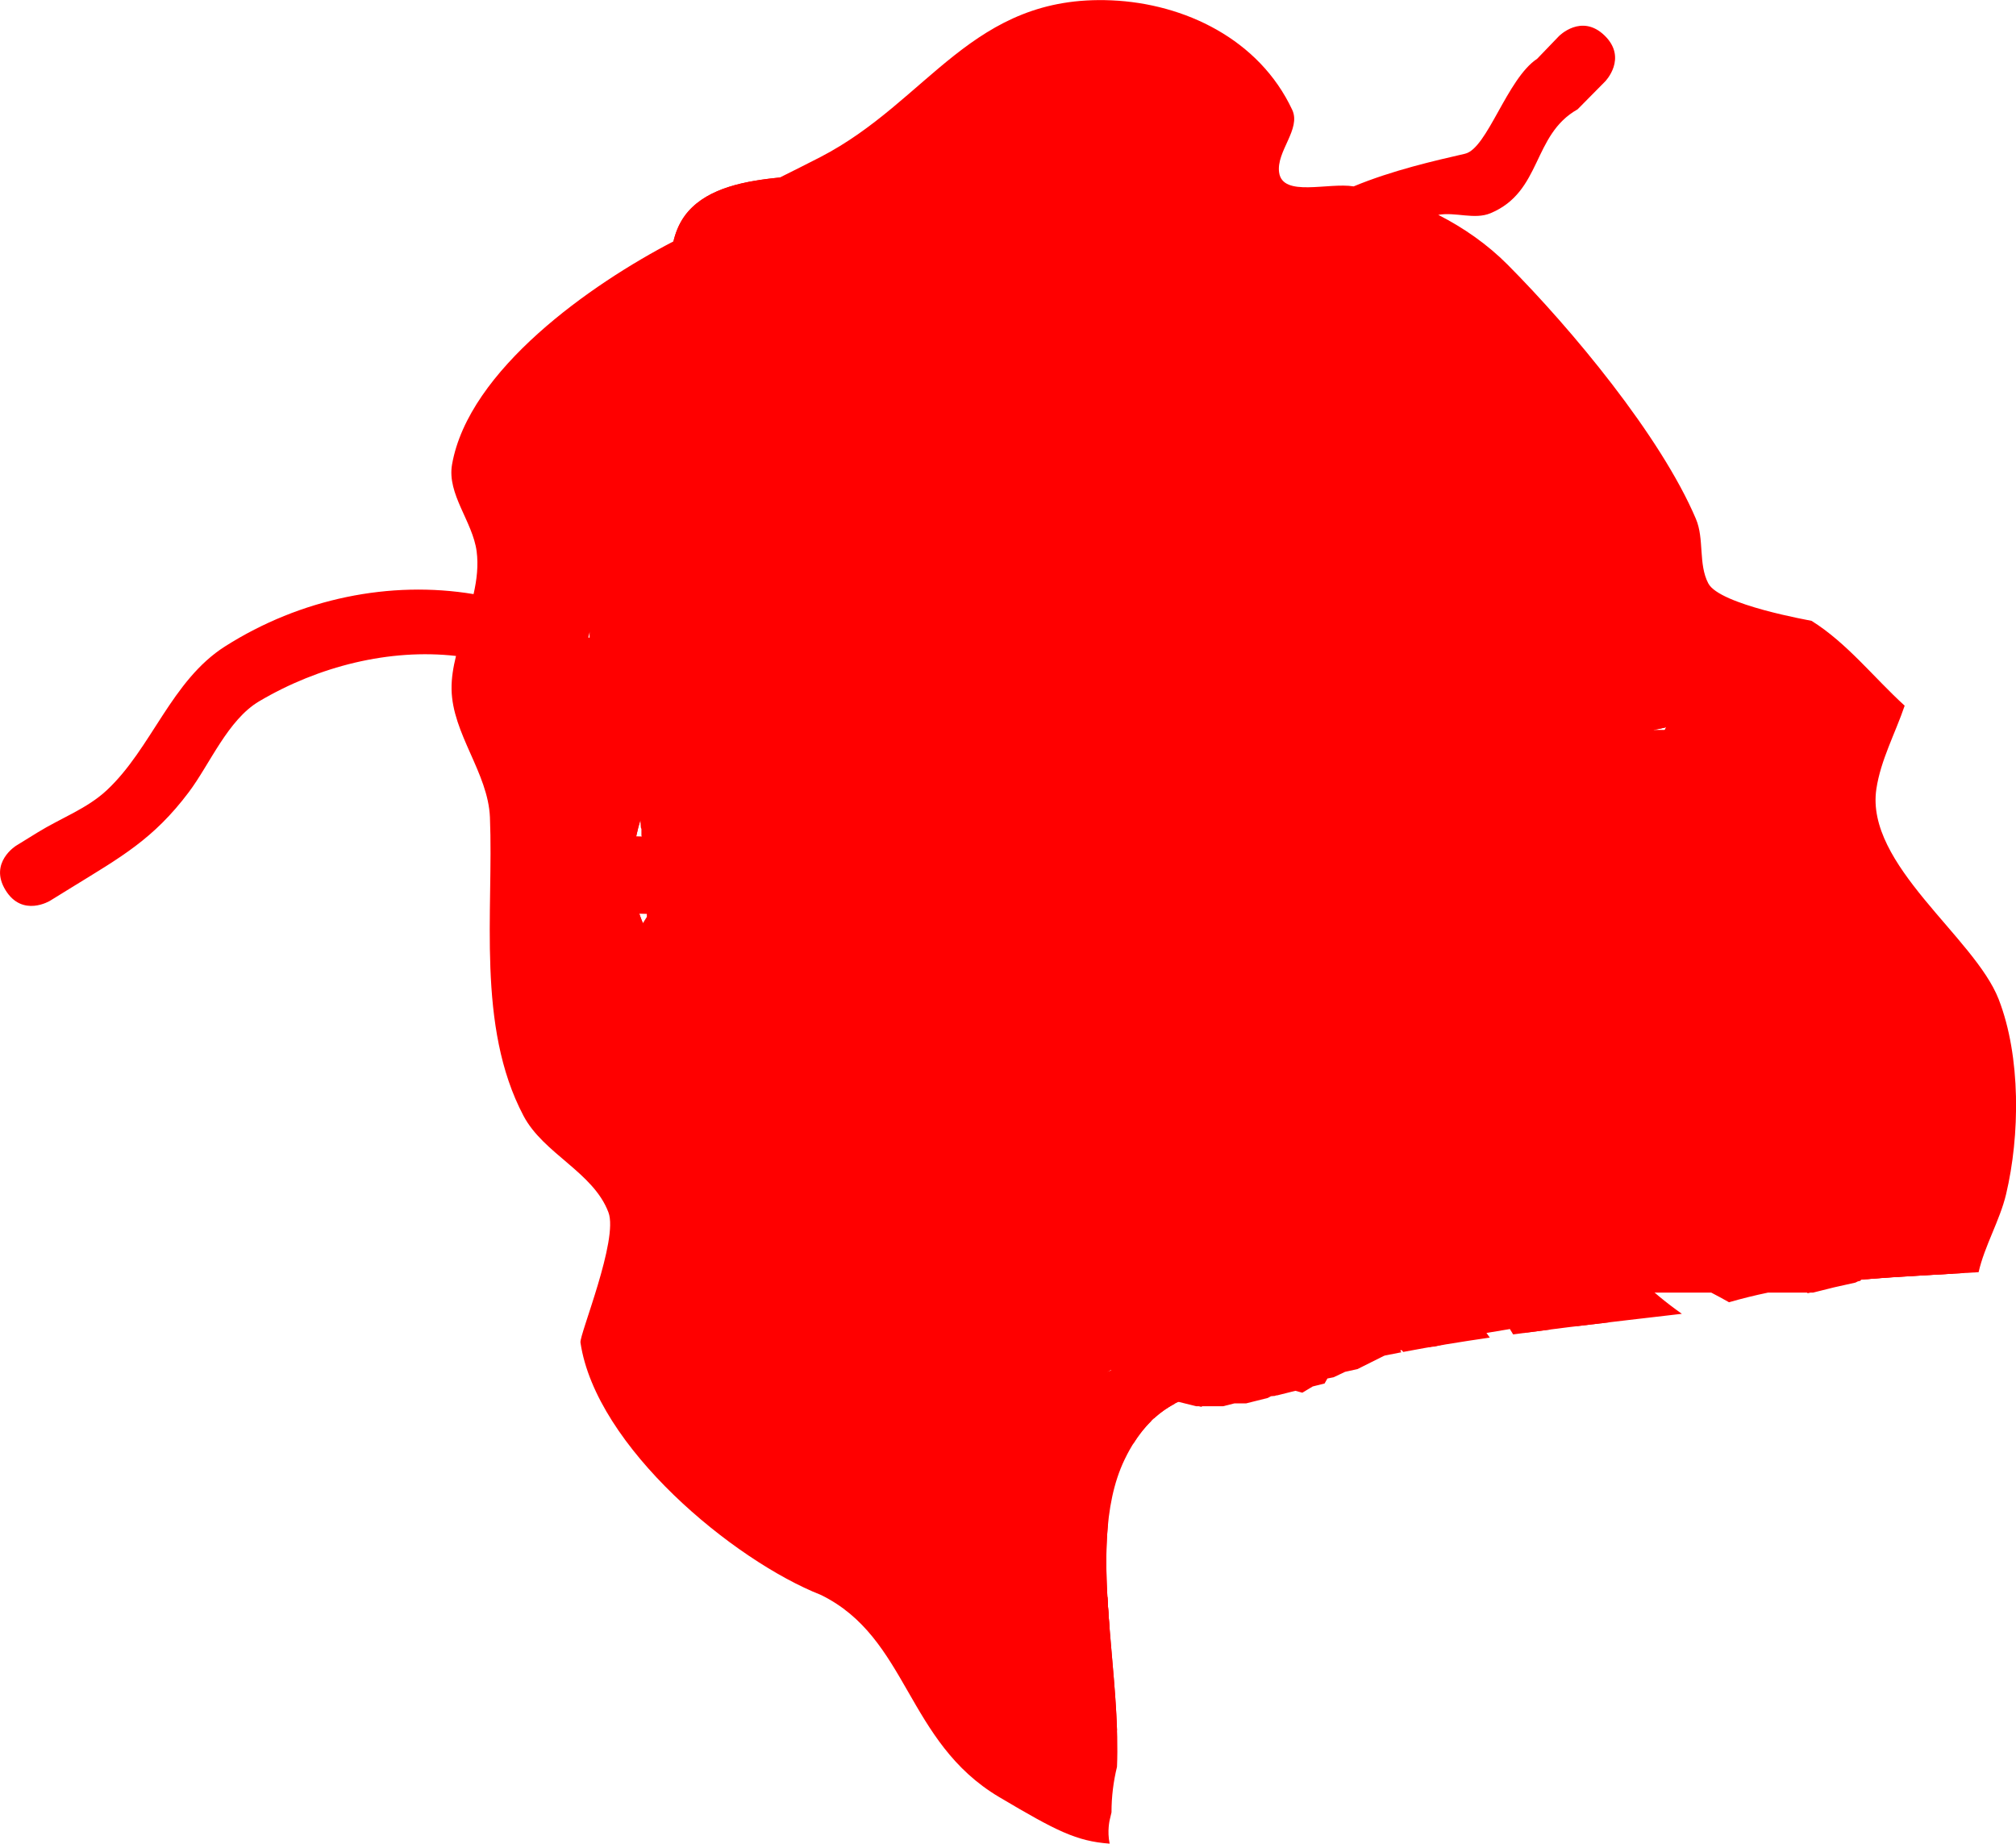 <svg version="1.1" xmlns="http://www.w3.org/2000/svg" xmlns:xlink="http://www.w3.org/1999/xlink" width="53.221" height="48.676" viewBox="0,0,53.221,48.676"><g transform="translate(-279.523,-107.632)"><g data-paper-data="{&quot;isPaintingLayer&quot;:true}" fill="#ff0000" fill-rule="nonzero" stroke-linecap="butt" stroke-linejoin="miter" stroke-miterlimit="10" stroke-dasharray="" stroke-dashoffset="0" style="mix-blend-mode: normal"><path d="" stroke="none" stroke-width="0.5"/><path d="" stroke="none" stroke-width="0.5"/><path d="" stroke="none" stroke-width="0.5"/><path d="" stroke="none" stroke-width="0.5"/><path d="" stroke="none" stroke-width="0.5"/><path d="" stroke="none" stroke-width="0.5"/><g stroke="none" stroke-width="0.5"><path d="M296.785,144.292c-0.47,-0.763 0.137,-1.27 0.297,-1.385c0.426,-0.482 1.574,-1.789 1.834,-1.936c1.793,-1.013 4.053,-0.631 5.974,-0.932c1.45,-0.33 2.726,-1.014 3.92,-1.863c-0.03,-0.029 -0.06,-0.059 -0.09,-0.088c-0.526,-0.005 -1.045,-0.015 -1.554,-0.027c-0.715,-0.156 -1.481,-0.158 -2.143,-0.468c-2.104,-0.983 -3.004,-3.631 -4.996,-4.942c-1.205,-0.793 -2.836,-0.921 -4.237,-0.895l-0.682,0.064c0,0 -1.021,0.091 -1.112,-0.929c-0.091,-1.021 0.929,-1.112 0.929,-1.112l0.839,-0.072c2.601,-0.018 4.681,0.571 6.72,2.246c1.792,1.472 2.152,3.193 4.204,3.887c-1.626,-2.137 -2.889,-4.66 -4.274,-6.929c-0.897,-1.469 -0.752,-3.731 -1.947,-4.944c-2.024,-2.054 -4.497,-2.194 -3.434,-5.762c0,0 0.312,-0.976 1.288,-0.664c0.976,0.312 0.664,1.288 0.664,1.288c-0.898,2.54 3.039,3.207 3.996,5.392c0.395,0.902 0.342,1.953 0.705,2.867c1.328,3.34 3.741,6.227 6.127,8.958c0.016,-0 0.032,-0 0.049,-0c-0.183,-0.978 -0.121,-1.994 0.026,-2.966c0.007,-0.021 0.016,-0.052 0.028,-0.09c-0.645,-2.702 -1.463,-5.304 -3.604,-7.371c-1.318,-1.272 -3.212,-2.475 -3.674,-4.489c-0.315,-1.372 0.699,-2.858 1.291,-3.962c0.61,-1.136 1.148,-2.279 1.761,-3.393c-0.126,-0.108 -0.237,-0.267 -0.31,-0.498c-0.31,-0.977 0.666,-1.287 0.666,-1.287l0.715,0.024c0.058,-0.08 0.619,-0.808 1.419,-0.261c0.6,0.41 0.483,0.955 0.365,1.237c0.26,0.289 0.47,0.63 0.612,1.122c0.551,1.91 -0.685,3.76 0.208,5.696c1.16,2.513 3.49,4.226 5.371,6.228c0.233,-1.407 0.21,-2.874 0.9,-4.173c0.652,-1.228 1.656,-1.863 2.788,-2.563l0.097,-0.06c0,0 0.872,-0.538 1.41,0.334c0.538,0.872 -0.334,1.41 -0.334,1.41l-0.097,0.06c-2.807,1.726 -2.179,4.218 -3.216,6.933c0.021,0.032 0.041,0.065 0.061,0.097c0.688,1.124 1.002,2.381 1.257,3.657c0.025,-0.009 0.051,-0.018 0.076,-0.027c3.892,-1.356 7.597,2.795 11.392,2.903c0,0 1.024,0.036 0.988,1.06c-0.036,1.024 -1.06,0.988 -1.06,0.988c-1.595,-0.065 -3.463,-0.362 -4.91,-1.089c-1.513,-0.76 -3.835,-2.665 -5.798,-1.906c-0.094,0.037 -0.188,0.076 -0.281,0.119c0.06,0.268 0.125,0.535 0.197,0.798c2.564,0.234 3.998,1.944 6.313,2.658c2.911,0.898 4.661,0.81 6.416,3.645c0,0 0.097,0.157 0.142,0.378c-0.756,0.043 -1.511,0.082 -2.262,0.144c-1.325,-1.755 -2.67,-1.5 -4.926,-2.217c-1.755,-0.558 -3.022,-1.734 -4.697,-2.297c0.102,0.159 0.212,0.315 0.331,0.467c1.133,1.454 2.387,3.332 3.793,4.501c0.2,0.166 0.403,0.32 0.607,0.464c-0.924,0.109 -1.845,0.213 -2.762,0.324c-1.184,-1.208 -2.291,-2.75 -3.254,-4.029c-0.416,-0.553 -0.728,-1.136 -0.972,-1.738c-0.271,0.161 -0.546,0.355 -0.945,0.47c-0.58,0.168 -1.179,0.3 -1.789,0.403c1.38,1.69 3.087,3.05 4.491,4.973c0.054,0.074 0.108,0.149 0.16,0.225c-0.765,0.111 -1.528,0.235 -2.286,0.379c-0.896,-1.104 -1.847,-2.049 -2.752,-3.013c0.185,0.514 0.333,1.042 0.41,1.591c0.292,0.563 0.542,1.147 0.73,1.761c-0.361,0.084 -0.722,0.174 -1.082,0.271c-0.66,0.177 -1.303,0.234 -1.905,0.329c0.11,-0.382 0.19,-0.745 0.238,-1.047c0.037,-0.236 0.056,-0.464 0.059,-0.686c-0.558,-0.993 -1.277,-1.909 -1.969,-2.815c-0.011,-0.013 -0.022,-0.026 -0.033,-0.039c-1.582,1.055 -3.271,1.957 -4.986,2.37c-1.585,0.227 -3.866,-0.111 -5.332,0.692c-0.633,0.347 -0.945,1.091 -1.424,1.631l-0.325,0.251c0,0 -0.872,0.538 -1.41,-0.334zM313.604,128.751c0.14,-0.166 0.263,-0.336 0.372,-0.509c-1.992,-2.603 -5.096,-4.466 -6.464,-7.56c-0.734,-1.66 -0.128,-3.655 -0.381,-5.263c-0.469,0.898 -0.906,1.812 -1.394,2.719c-0.287,0.533 -1.307,1.86 -1.088,2.59c0.604,2.019 2.972,3.245 4.131,4.844c1.147,1.582 1.869,3.073 2.415,4.643c0.765,-0.575 1.77,-0.708 2.409,-1.464zM313.9,131.058c-0.492,0.315 -1.217,0.357 -1.534,0.847c-0.215,0.331 -0.279,0.731 -0.356,1.125c0.142,0.57 0.28,1.159 0.423,1.774c0.035,0.088 0.07,0.175 0.107,0.261c1.062,-0.927 2.141,-1.814 3.312,-2.501c-0.181,-0.832 -0.396,-1.65 -0.736,-2.429c-0.27,0.295 -0.618,0.541 -1.216,0.924zM316.361,135.012c-0.012,-0.053 -0.025,-0.105 -0.037,-0.158c-0.149,0.118 -0.296,0.239 -0.442,0.362c0.16,-0.065 0.319,-0.135 0.479,-0.204z"/><path d=""/><path d=""/><path d=""/><path d="M306.446,153.172c0,0 -0.513,0.887 -1.4,0.374c-0.887,-0.513 -0.374,-1.4 -0.374,-1.4c0.881,-1.506 1.675,-2.425 2.987,-3.577c0.347,-0.304 0.727,-0.518 1.115,-0.707c-0.075,0.742 -0.047,1.547 0.011,2.37c-0.963,0.817 -1.728,1.867 -2.339,2.94z"/><path d=""/><path d="M294.985,118.54c-0.312,-1.214 0.847,-1.695 0.847,-1.695l0.55,-0.228c0.277,-0.115 0.577,-0.224 0.887,-0.332c-0.035,-1.122 -0.238,-2.32 0.425,-3.074c1.092,-1.24 3.831,-0.769 5.32,-1.183c0,0 0.527,-0.14 1.049,0.085c1.484,-0.383 3.824,-0.616 4.75,-0.354c2.511,0.711 2.728,2.784 4.521,4.227c0.725,0.584 1.754,0.427 2.626,0.669c1.38,0.384 3.079,1.28 4.09,2.43c1.088,1.237 1.567,4.421 3.292,5.059c0.661,0.245 1.369,0.244 2.054,0.366c0.3,0.992 0.773,1.956 0.9,2.975c0.002,0.012 -0.56,2.15 -0.211,2.641c0.315,0.443 0.91,0.598 1.256,1.016c1.428,1.722 2.845,4.883 3.587,6.987c0.349,0.991 0.454,2.082 0.35,3.12c-1.033,0.06 -2.066,0.108 -3.088,0.213c0.174,-0.412 0.325,-0.829 0.315,-1.276c-0.007,-0.284 -0.978,-2.418 -1.016,-2.493c-0.707,-1.379 -1.4,-3.421 -2.403,-4.61c-0.472,-0.56 -1.248,-0.855 -1.592,-1.504c-0.779,-1.472 -0.721,-3.408 0.015,-4.745c-3.865,0.965 -3.999,-4.957 -6.595,-6.466c-1.939,-1.127 -3.292,-0.431 -5.288,-1.909c-0.881,-0.652 -2.172,-3.457 -3.289,-3.635c-0.422,-0.067 -0.806,0.226 -1.226,0.256c-0.74,0.054 -1.762,-0.265 -2.465,0.177c-0.93,0.584 -1.425,1.728 -2.336,2.341c-0.657,0.442 -1.47,0.784 -2.301,1.092v-0c-0.508,0.967 -1.77,1.349 -2.662,1.988c-0.471,0.338 0.264,1.212 0.41,1.816c0.172,0.714 0.396,1.441 0.373,2.163c-0.081,2.553 -2.119,3.758 -1.881,6.343c0.183,1.988 1.661,2.263 2.338,4.116c0.278,0.76 0.168,1.59 0.251,2.385c-0.204,1.847 0.504,2.675 1.238,4.424c0.119,0.283 0.066,0.708 0.327,0.86c0.365,0.213 0.831,-0.107 1.22,0.044c0.846,0.329 1.734,0.703 2.392,1.362c1.017,1.019 0.826,2.217 1.533,3.318c0.663,1.032 1.975,1.699 3.209,2.289c0.065,1.164 0.218,2.382 0.255,3.524c-1.943,-1.133 -4.48,-2.1 -5.896,-4.106c-0.613,-0.869 -0.52,-2.149 -1.23,-2.938c-0.479,-0.533 -2.9,-0.804 -3.052,-0.918c-2.075,-1.543 -3.155,-5.812 -3.035,-8.074c-0.061,-2.369 -2.305,-3.524 -2.571,-6.163c-0.245,-2.433 -0.178,-2.446 0.781,-4.371c0.307,-0.616 1.078,-1.563 1.083,-2.406c0.014,-2.344 -1.794,-3.439 -0.108,-5.807z" data-paper-data="{&quot;index&quot;:null}"/><path d="" data-paper-data="{&quot;index&quot;:null}"/></g><path d="" data-paper-data="{&quot;index&quot;:null}" stroke="none" stroke-width="0.5"/><path d="" stroke="none" stroke-width="0.5"/><path d="" stroke="none" stroke-width="0.5"/><g><path d="M307.622,142.533l-3.802,-6.163l0.698,-0.43l3.802,6.163z" stroke="none" stroke-width="0"/><path d="M320.452,134.618l-3.802,-6.163l0.698,-0.43l3.802,6.163z" stroke="none" stroke-width="0"/><path d="M301.001,139.51l-0.755,-1.225l20.496,-12.645l0.755,1.225z" stroke="none" stroke-width="0"/><g stroke-width="0"><path d="M320.317,126.876c1.076,1.744 0.597,3.991 -1.07,5.019c-1.667,1.028 -3.89,0.448 -4.966,-1.295c-1.076,-1.744 -0.597,-3.991 1.07,-5.019c1.667,-1.028 3.89,-0.448 4.966,1.295z" stroke="none"/><g stroke="#a70000"><path d="M318.552,128.028c0.43,0.697 0.228,1.601 -0.45,2.02c-0.679,0.419 -1.577,0.193 -2.007,-0.504c-0.43,-0.697 -0.228,-1.601 0.45,-2.02c0.679,-0.419 1.577,-0.193 2.007,0.504z"/><path d="M318.258,128.209c0.327,0.531 0.174,1.219 -0.343,1.538c-0.517,0.319 -1.201,0.147 -1.528,-0.384c-0.327,-0.531 -0.174,-1.219 0.343,-1.538c0.517,-0.319 1.201,-0.147 1.528,0.384z"/></g><path d="M320.317,126.876c0.008,0.013 -1.968,0.229 -3.48,1.176c-1.493,0.935 -2.522,2.602 -2.555,2.548c-1.076,-1.744 -0.597,-3.991 1.07,-5.019c1.667,-1.028 3.89,-0.448 4.966,1.295z" stroke="none"/></g><path d="" stroke="none" stroke-width="0"/><path d="M316.42,137.89l0.779,-0.474l3.26,5.318c-0.331,0.042 -0.661,0.085 -0.99,0.13z" stroke="none" stroke-width="0"/><path d="" stroke="none" stroke-width="0"/><path d="M312.224,140.443l0.779,-0.474l2.229,3.636c-0.312,0.07 -0.623,0.144 -0.933,0.223z" stroke="none" stroke-width="0"/><path d="" stroke="none" stroke-width="0"/><g stroke="none" stroke-width="0"><path d=""/><path d=""/></g><path d="M305.09,143.618l18.357,-11.272l1.118,1.81l-18.359,11.272z" stroke="none" stroke-width="0"/><g><path d="M307.899,142.267c-1.303,-1.027 -1.193,-1.839 -1.914,-3.126c-0.385,-0.688 -1.207,-0.987 -1.672,-1.586c-0.499,-0.643 -0.284,-1.359 -0.518,-2.069c0,0 -0.103,-0.326 0.222,-0.429c0.326,-0.103 0.429,0.222 0.429,0.222c0.185,0.598 0.001,1.344 0.406,1.856c0.487,0.617 1.331,0.939 1.727,1.668c0.668,1.23 0.487,1.935 1.691,2.891c1.361,0.699 1.608,1.85 2.269,2.997c-0.193,0.103 -0.377,0.229 -0.551,0.388c-0.606,-1.082 -0.86,-2.171 -2.089,-2.811z" stroke="none" stroke-width="0.5"/><path d="M308.635,141.962c-0.886,-1.448 -2.342,-1.833 -3.705,-2.611c-0.972,-0.555 -1.681,-1.994 -2.146,-2.974c0,0 -0.146,-0.309 0.163,-0.455c0.309,-0.146 0.455,0.163 0.455,0.163c0.342,0.725 0.9,1.898 1.53,2.42c1.414,1.175 3.211,1.369 4.286,3.098c0.723,1.174 0.275,2.412 0.695,3.549c-0.167,0.165 -0.325,0.362 -0.472,0.598c-0.603,-1.268 -0.044,-2.558 -0.804,-3.788z" stroke="none" stroke-width="0.5"/><g stroke-width="0"><path d="M307.105,149.155c-1.076,-1.744 -0.597,-3.991 1.07,-5.019c1.206,-0.744 2.703,-0.646 3.846,0.125c-1.128,0.173 -2.116,0.465 -2.81,1.908c-0.584,1.216 -0.527,2.827 -0.394,4.483c-0.68,-0.298 -1.286,-0.806 -1.712,-1.496z" stroke="none"/><path d="" stroke="none"/><g stroke="#a70000"><path d=""/><path d=""/></g></g></g><path d="M307.526,134.768c0.008,0.013 -1.729,0.616 -3.241,1.563c-1.493,0.935 -2.761,2.215 -2.794,2.16c-1.076,-1.744 -0.597,-3.991 1.07,-5.019c1.667,-1.028 3.89,-0.448 4.966,1.295z" stroke="none" stroke-width="0"/></g><path d="M307.456,147.832c0,0.143 -0.012,0.284 -0.035,0.42l0.006,0.074l-0.025,0.028c-0.046,0.218 -0.121,0.425 -0.22,0.618c0.501,0.305 1.046,0.572 1.576,0.826c0.052,0.944 0.163,1.924 0.223,2.869c0,0 0,0 0,0c0.035,0.554 0.052,1.097 0.03,1.614c-0.094,0.384 -0.145,0.785 -0.145,1.199c0,0.001 0,0.002 0,0.003c-0.014,0.065 -0.029,0.13 -0.046,0.194c0,0 -0.074,0.296 -0.003,0.632c-0.881,-0.064 -1.414,-0.34 -2.912,-1.227l0,0c-2.467,-1.46 -2.398,-4.204 -4.709,-5.339c-2.303,-0.907 -5.943,-3.912 -6.349,-6.665c-0.03,-0.203 1.008,-2.72 0.739,-3.435c-0.397,-1.06 -1.714,-1.548 -2.242,-2.549c-1.252,-2.37 -0.786,-5.411 -0.887,-7.882c-0.048,-1.176 -0.994,-2.205 -1.013,-3.382c-0.005,-0.286 0.044,-0.58 0.117,-0.879c-1.749,-0.199 -3.626,0.269 -5.196,1.197c-0.827,0.489 -1.302,1.66 -1.857,2.398c-0.938,1.247 -1.794,1.715 -3.086,2.512l-0.577,0.356c0,0 -0.727,0.448 -1.175,-0.278l-0,0c-0.448,-0.727 0.278,-1.175 0.278,-1.175l0.577,-0.356c0.603,-0.372 1.296,-0.623 1.814,-1.106c1.19,-1.109 1.705,-2.899 3.129,-3.803c1.992,-1.265 4.359,-1.743 6.557,-1.378c0.086,-0.379 0.13,-0.758 0.081,-1.13c-0.105,-0.787 -0.787,-1.511 -0.649,-2.293c0.44,-2.502 3.678,-4.766 5.845,-5.89c0.071,-0.295 0.192,-0.564 0.393,-0.792c0.528,-0.599 1.44,-0.799 2.411,-0.892c0.358,-0.18 0.718,-0.357 1.071,-0.54c2.871,-1.483 4.004,-4.299 7.687,-4.14c1.931,0.083 3.901,1.028 4.773,2.891c0.239,0.51 -0.426,1.097 -0.346,1.655c0.094,0.661 1.3,0.256 1.968,0.366c1.021,-0.424 2.135,-0.677 2.94,-0.862c0.588,-0.136 1.11,-1.985 1.904,-2.507l0.574,-0.597c0,0 0.596,-0.611 1.208,-0.015l0,0c0.611,0.596 0.015,1.208 0.015,1.208l-0.729,0.738c-1.203,0.678 -0.935,2.172 -2.298,2.743c-0.425,0.178 -0.929,-0.038 -1.381,0.044c0.677,0.344 1.302,0.784 1.826,1.31c1.681,1.688 4.044,4.524 4.976,6.717c0.226,0.532 0.059,1.191 0.327,1.703c0.297,0.568 2.715,0.982 2.726,0.989c0.94,0.588 1.638,1.493 2.458,2.24c-0.249,0.733 -0.632,1.432 -0.747,2.198c-0.299,1.996 2.591,3.914 3.228,5.551c0.592,1.521 0.562,3.608 0.197,5.147c-0.164,0.693 -0.572,1.373 -0.726,2.061c-1.034,0.065 -2.069,0.109 -3.094,0.197l-0.012,0.006l-0.014,0.024l-0.07,0.017l-0.062,0.031l-0.561,0.125l-0.557,0.139h-0.07l-0.07,0.016l-0.023,-0.016h-1.026c-0.346,0.072 -0.689,0.156 -1.03,0.255c-0.155,-0.088 -0.311,-0.173 -0.47,-0.255l-2.191,0l-0.044,0.015l-0.056,0.004l-0.048,0.028l-0.719,0.205l-0.004,0.007l-0.07,0.017l-0.027,0.013c0.162,0.163 0.324,0.328 0.483,0.494c-0.733,0.086 -1.464,0.174 -2.193,0.271c-0.051,-0.053 -0.103,-0.105 -0.154,-0.157l-0.056,0.033l-0.105,-0.029l-0.147,0.064l-0.664,0.111l-0.057,0.019l-0.012,0.02l-0.07,0.017l-0.062,0.031l-0.561,0.125l-0.557,0.139h-0.07l-0.07,0.016l-0.023,-0.016h-0.431l-0.301,0.1c0.01,0.016 0.019,0.033 0.029,0.049c-0.143,0.027 -0.286,0.055 -0.429,0.084l-0.032,0.011l-0.698,0.349l-0.326,0.072l-0.302,0.143l-0.165,0.033l-0.075,0.132l-0.312,0.078l-0.275,0.165l-0.184,-0.05l-0.478,0.12h-0.023l-0.044,0.015l-0.098,0.008l-0.086,0.046l-0.571,0.143l-0.308,0l-0.299,0.075h-0.551l-0.023,0.016l-0.07,-0.016h-0.07l-0.557,-0.139l-0.016,-0.004h-0.141l-1.25,-0.312l-0.341,-0.597l-0.492,-0.281c-0.352,0.976 -0.784,1.971 -1.302,2.894l0.186,0.292l0.124,0.373c0.095,0.264 0.147,0.549 0.147,0.846zM306.16,143.992c-0.099,0.097 -0.194,0.196 -0.285,0.296l0.025,0.039l0.022,0.066l0.037,0.062l-0.007,0.027l0.043,0.129c0.118,-0.255 0.23,-0.514 0.336,-0.774c-0.057,0.049 -0.114,0.1 -0.17,0.155zM307.255,140.971l-0.299,0.075h-1.98l-0.023,0.016l-0.07,-0.016h-0.07l-0.557,-0.139l-0.561,-0.125l-0.062,-0.031l-0.07,-0.017l-0.014,-0.024l-0.075,-0.037l0.392,0.392l0.207,0.345l0.262,0.305l0.079,0.157c0.725,-0.095 1.444,-0.096 2.118,-0.431c0.245,-0.122 0.487,-0.252 0.728,-0.388c0.007,-0.027 0.014,-0.053 0.021,-0.08zM296.599,131.832l0,-1.264l-0.068,-0.273v-0.308l-0.075,-0.299v-0.166l-0.015,-0.044l-0.014,-0.187c-0.156,0.512 -0.237,1.068 -0.178,1.708c0.036,0.395 0.124,0.722 0.246,1.007c0.035,-0.056 0.07,-0.112 0.106,-0.169zM297.282,120.987l0.003,-0.053l-0.05,-0.127c-0.041,0.08 -0.05,0.174 -0.036,0.277zM316.824,116.948c-0.001,-0.001 -0.001,-0.001 -0.002,-0.002c-0,0 -0.001,0 -0.001,0.001c0.001,0 0.002,0.001 0.003,0.001zM315.403,135.903l-0.571,0c0.015,0.071 0.032,0.14 0.05,0.209zM310.799,135.686l0.057,0.108c0,-0.034 0,-0.068 0,-0.102zM317.961,130.01l-0.244,-0.209l-0.008,-0.146l-0.086,-0.052l-0.213,-0.107l-0.305,-0.262l-0.345,-0.207l-0.286,-0.286l-0.093,-0.154l-0.14,-0.113l-0.322,-0.429l-0.732,-0.732l-0.059,-0.099l-0.084,-0.061l-0.003,0.04l-0.113,0.337l-0.12,0.478l-0.13,0.243l-0.06,0.269l-0.571,1.143l-0.064,0.074l-0.029,0.094l-0.429,0.714l-0.043,0.043l-0.021,0.057l-0.086,0.128l1.405,0.128h0.152l0.17,-0.113l0.931,-0.739l0.148,0.02l0.061,-0.04l0.567,0.126l0.501,0.068l0.277,0.111c0.14,-0.072 0.28,-0.156 0.421,-0.247zM311.915,123.745l-0.007,-0.015l-0.06,0.272l0.238,-0.059zM304.708,122.751l-0.211,0.12l0.471,-0.209l0.165,-0.124zM323.509,126.835c-0.116,0.029 -0.228,0.052 -0.338,0.069l0.301,0c0.012,-0.023 0.024,-0.046 0.037,-0.069zM295.093,124.346c0,-0.013 0,-0.025 0,-0.038c-0.013,0.05 -0.026,0.1 -0.038,0.15c0.011,0.007 0.021,0.013 0.032,0.02c0.004,-0.044 0.007,-0.088 0.007,-0.132z" stroke="none" stroke-width="0.5"/><path d="" stroke="none" stroke-width="0.5"/><path d="" stroke="none" stroke-width="0.5"/></g></g></svg>
